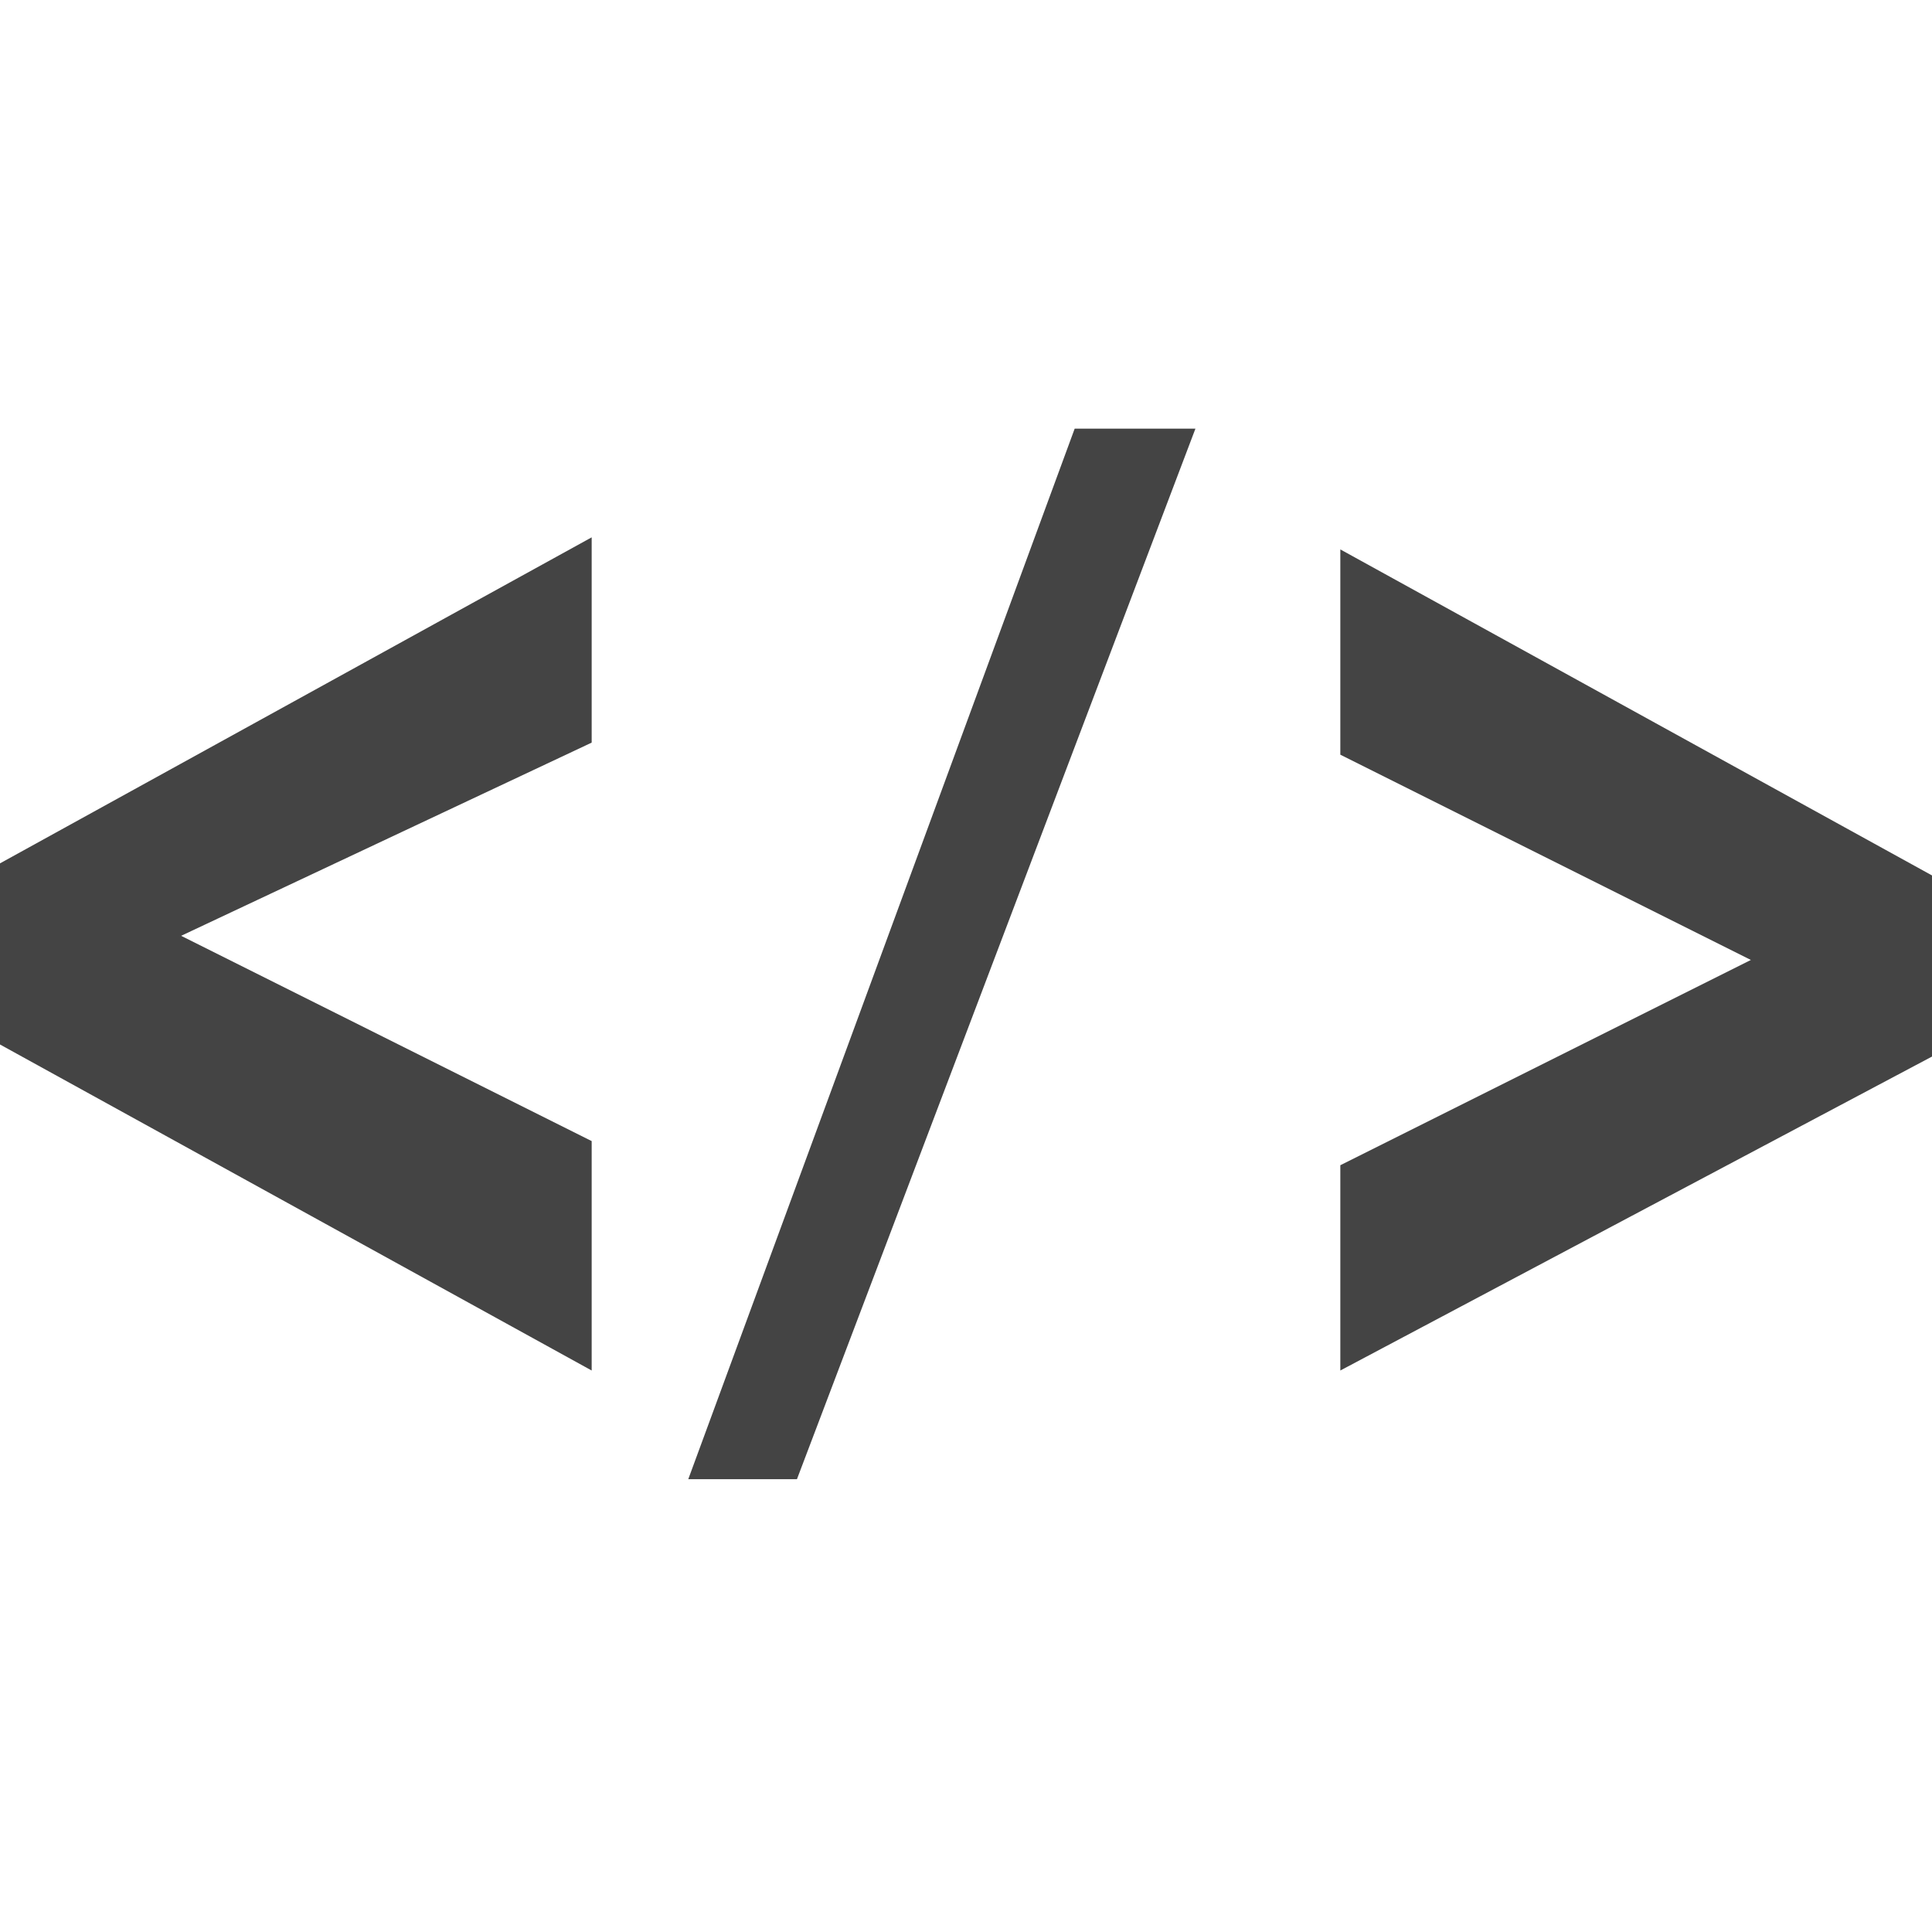 <svg version="1.1" xmlns="http://www.w3.org/2000/svg" xmlns:xlink="http://www.w3.org/1999/xlink" x="0px" y="0px" width="16px" height="16px" viewBox="298 391.7 16 8.7" enable-background="new 298 391.7 16 8.7" xml:space="preserve">
	<g>
	    <path fill="#444444" d="M302.9,399.4l-4.9-2.7v-1.5l4.9-2.7v1.7l-3.4,1.6l3.4,1.7C302.9,397.7,302.9,399.4,302.9,399.4z"></path>
	    <path fill="#444444" d="M303.7,400.3l3.2-8.7h1l-3.3,8.7H303.7z"></path>
	    <path fill="#444444" d="M309.1,399.4v-1.7l3.4-1.7l-3.4-1.7v-1.7l4.9,2.7v1.5L309.1,399.4z"></path>
	</g>
</svg>